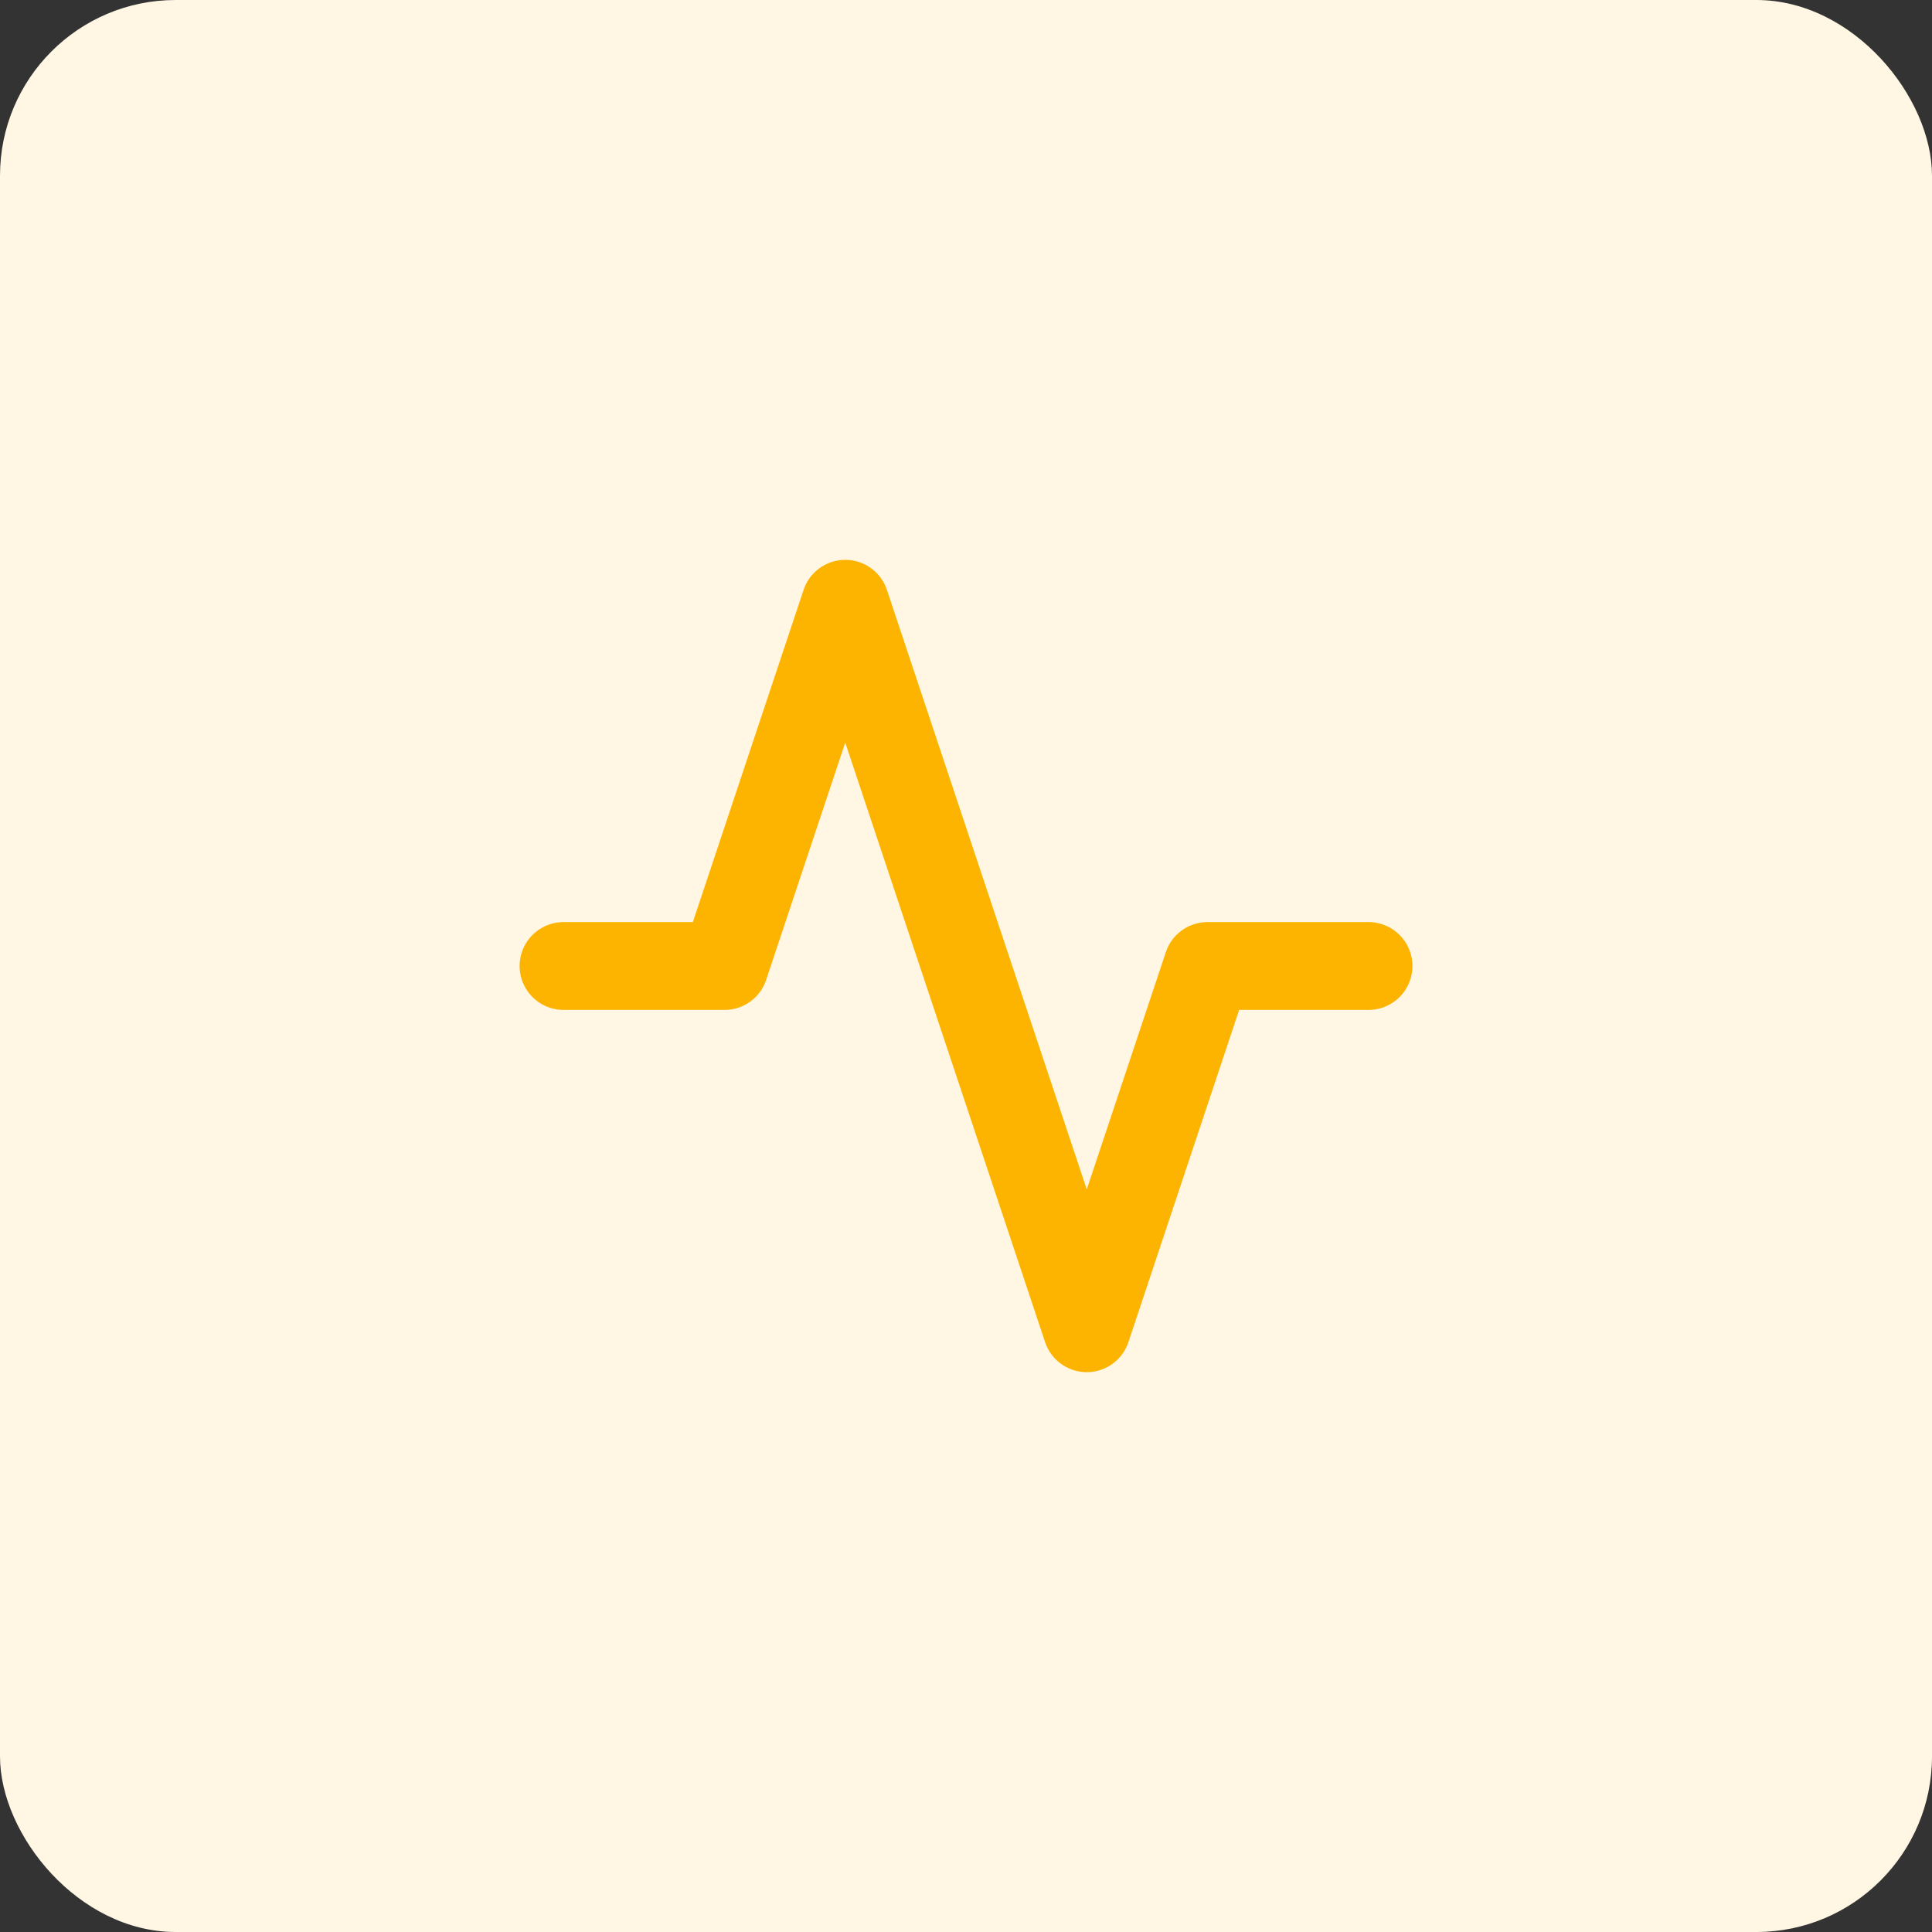 <svg width="44" height="44" viewBox="0 0 44 44" fill="none" xmlns="http://www.w3.org/2000/svg">
<rect x="0" y="0" width="44" height="44" fill="#333333" stroke="none"/>
<rect width="44" height="44" rx="4" fill="#FFF6E3"/>
<path d="M31.167 22H27.5L24.75 30.25L19.25 13.75L16.5 22H12.834" stroke="#FDB400" stroke-width="2" stroke-linecap="round" stroke-linejoin="round"/>
</svg>
